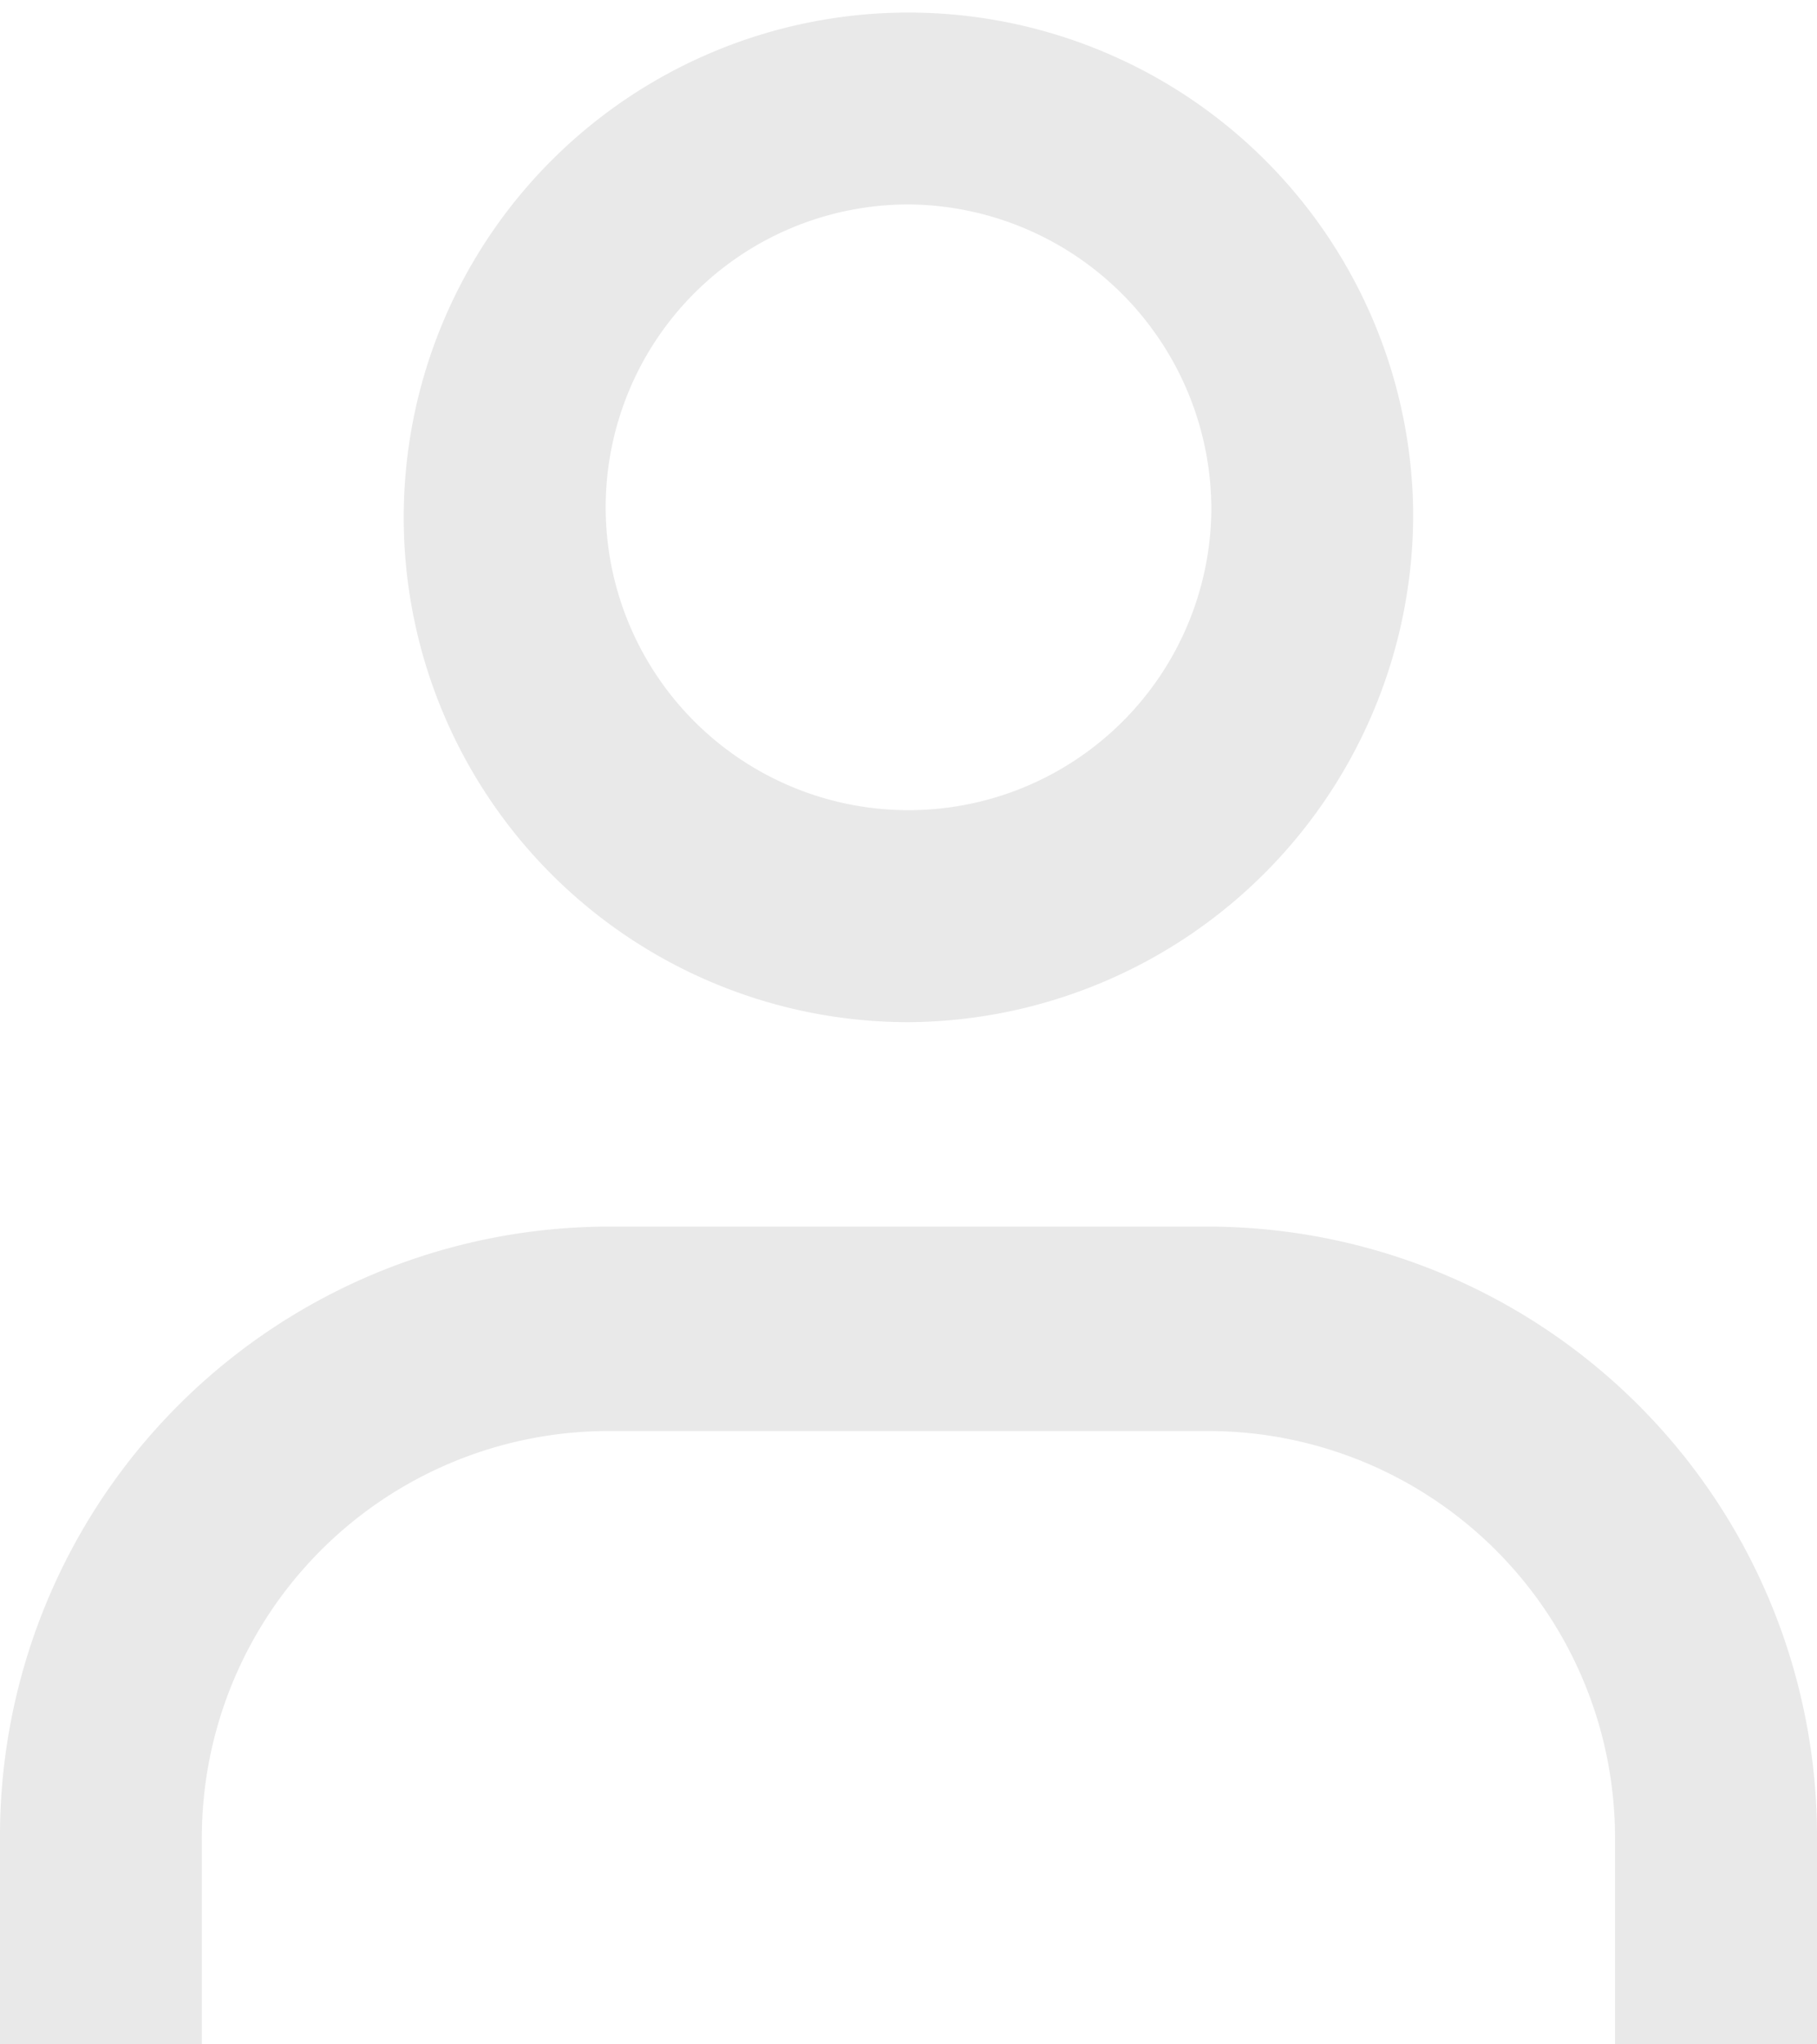 <svg xmlns="http://www.w3.org/2000/svg" width="24" height="27" viewBox="0 0 24 27">
  <path id="Members_Icon" data-name="Members Icon" d="M21.334,0V2.7A5.373,5.373,0,0,1,16,8.1H8A5.373,5.373,0,0,1,2.668,2.7V0H0V2.7a8.051,8.051,0,0,0,8,8.1h8a8.05,8.05,0,0,0,8-8.1V0Zm-16,20.25A6.667,6.667,0,1,0,12,13.5,6.709,6.709,0,0,0,5.334,20.25ZM8,20.25A4,4,0,1,1,12,24.3,4.03,4.03,0,0,1,8,20.25Z" transform="translate(24 27) rotate(180)" fill="#e9e9e9"/>
</svg>
